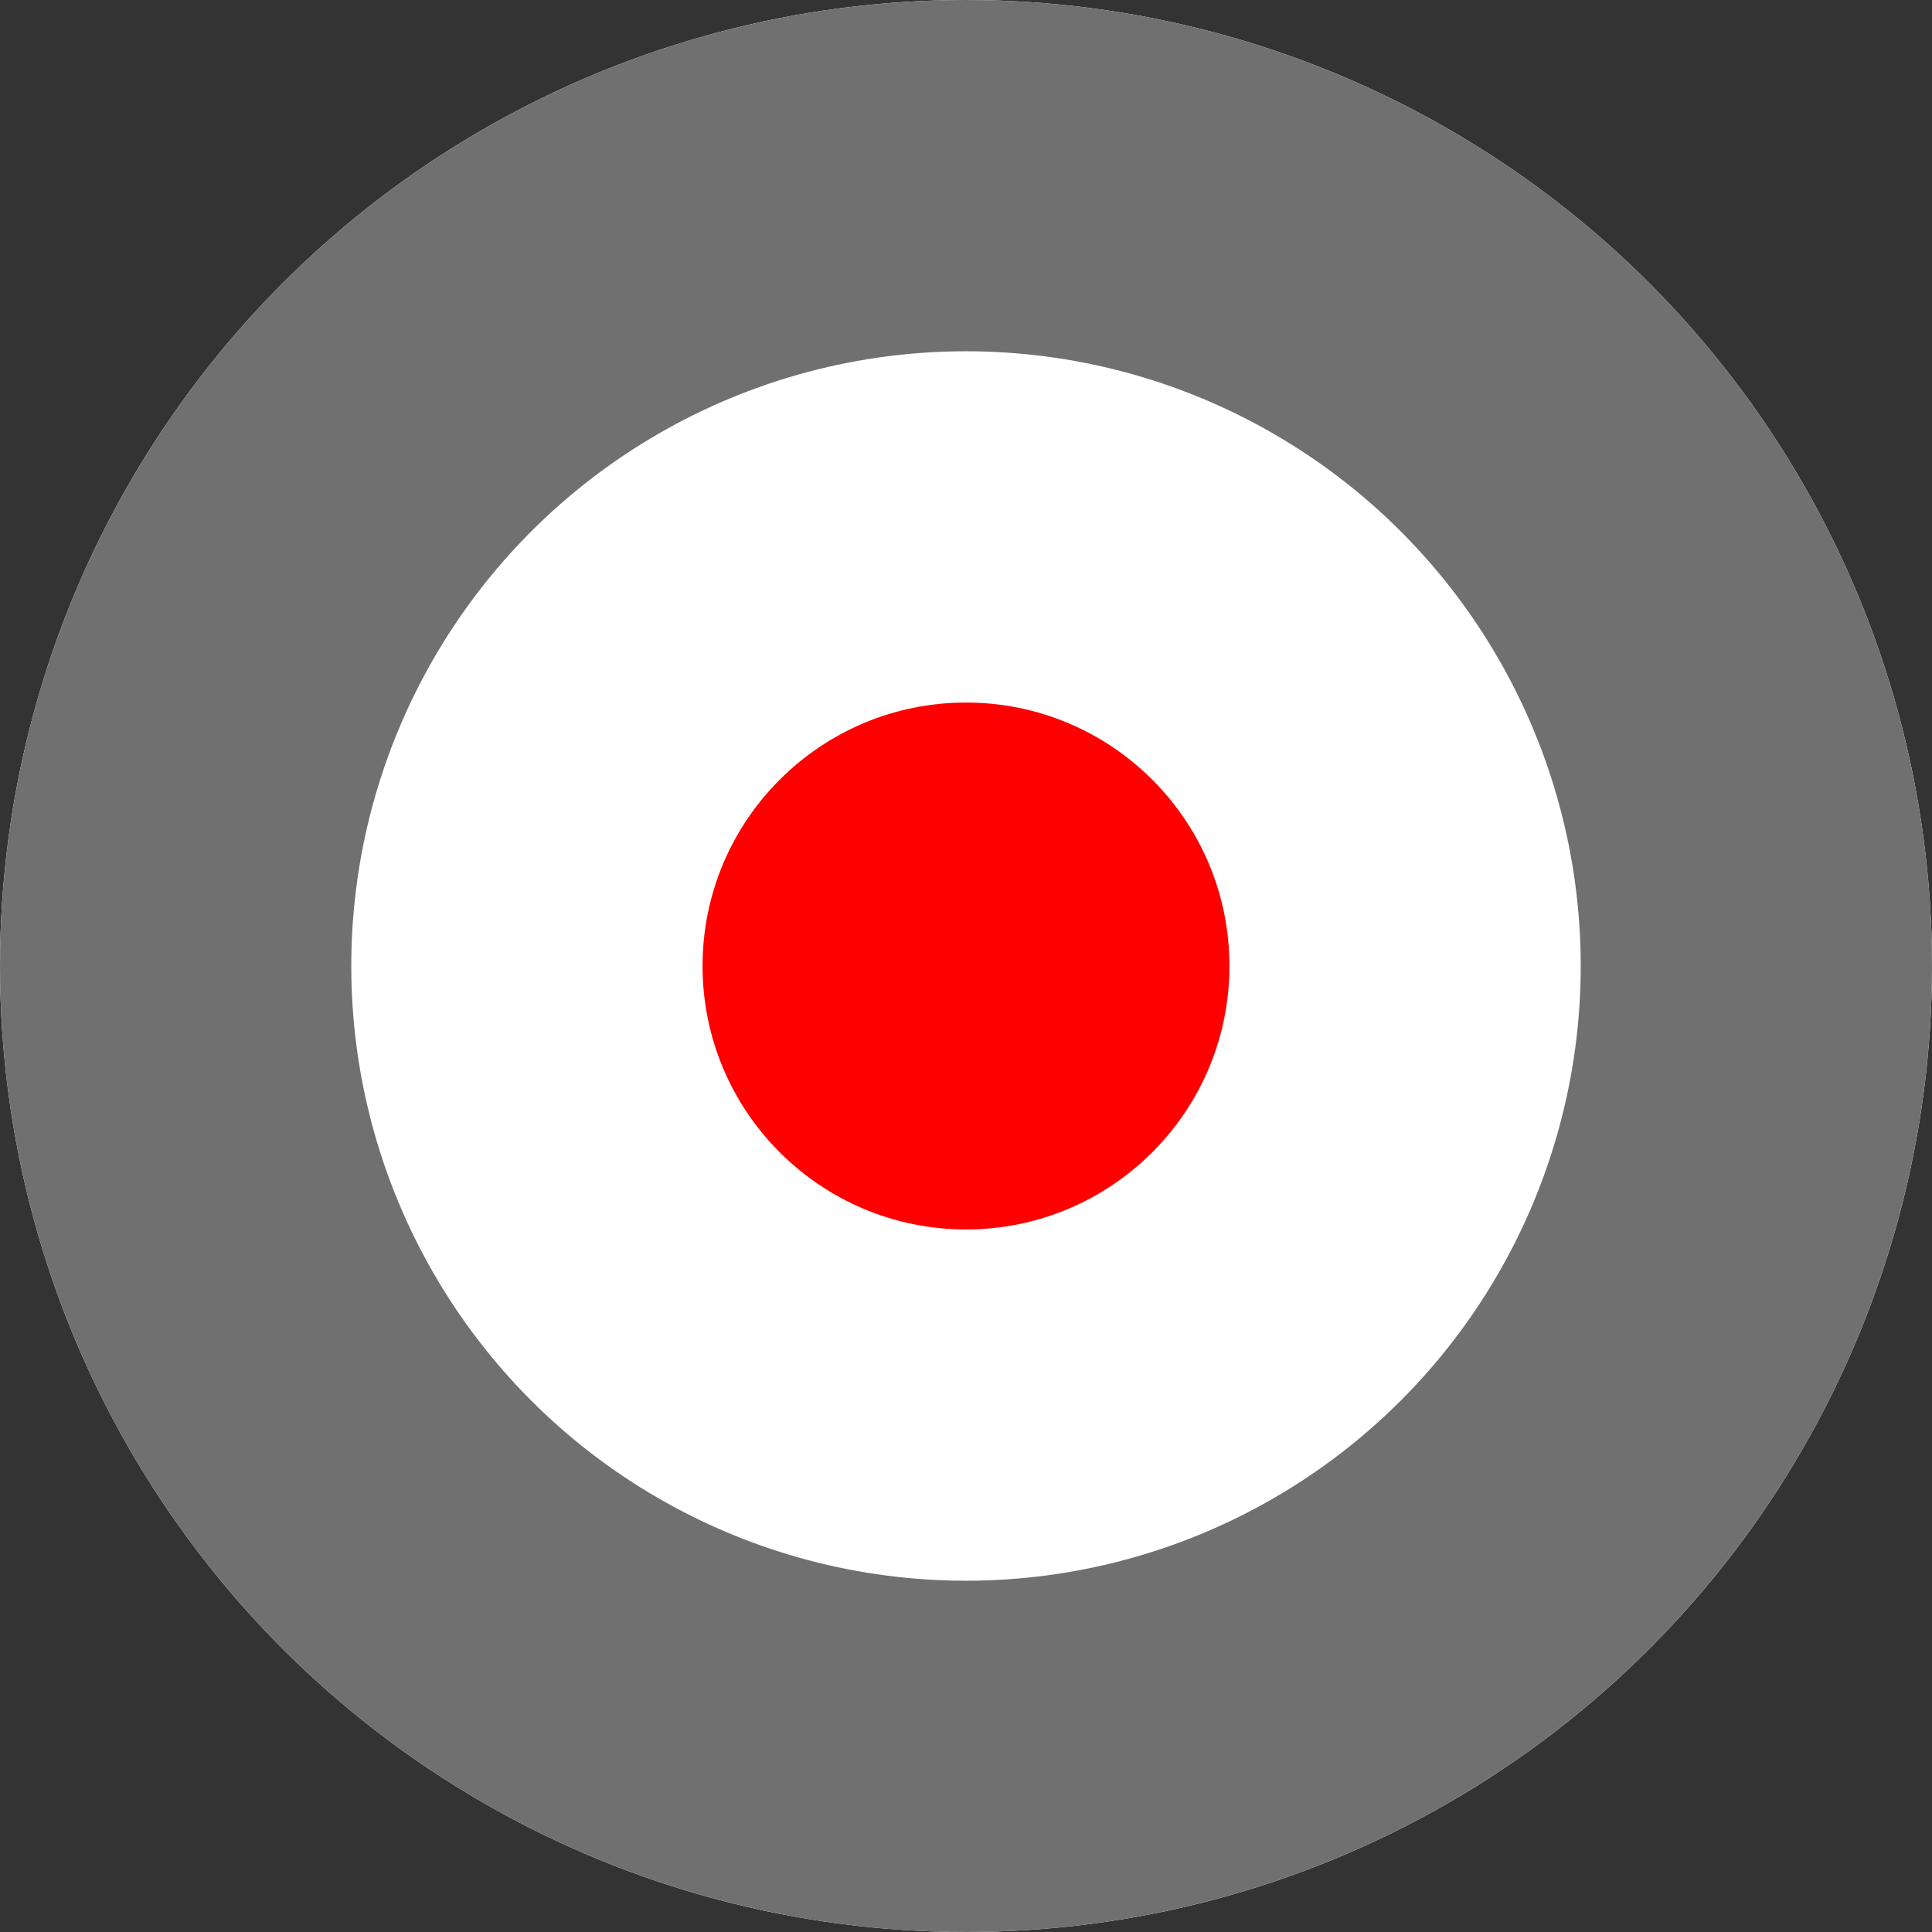 <svg xmlns="http://www.w3.org/2000/svg" width="11" height="11" viewBox="0 0 11 11"><rect x="0" y="0" width="11" height="11" fill="#333333" stroke="none"/><g id="Group_5" data-name="Group 5" transform="translate(-846 -59)"><g id="Ellipse_2" data-name="Ellipse 2" transform="translate(846 59)" fill="#fff" stroke="#707070" stroke-width="2"><circle cx="5.5" cy="5.5" r="5.5" stroke="none"/><circle cx="5.5" cy="5.5" r="4.5" fill="none"/></g><circle id="Ellipse_4" data-name="Ellipse 4" cx="1.5" cy="1.5" r="1.5" transform="translate(850 63)" fill="red"/></g></svg>
